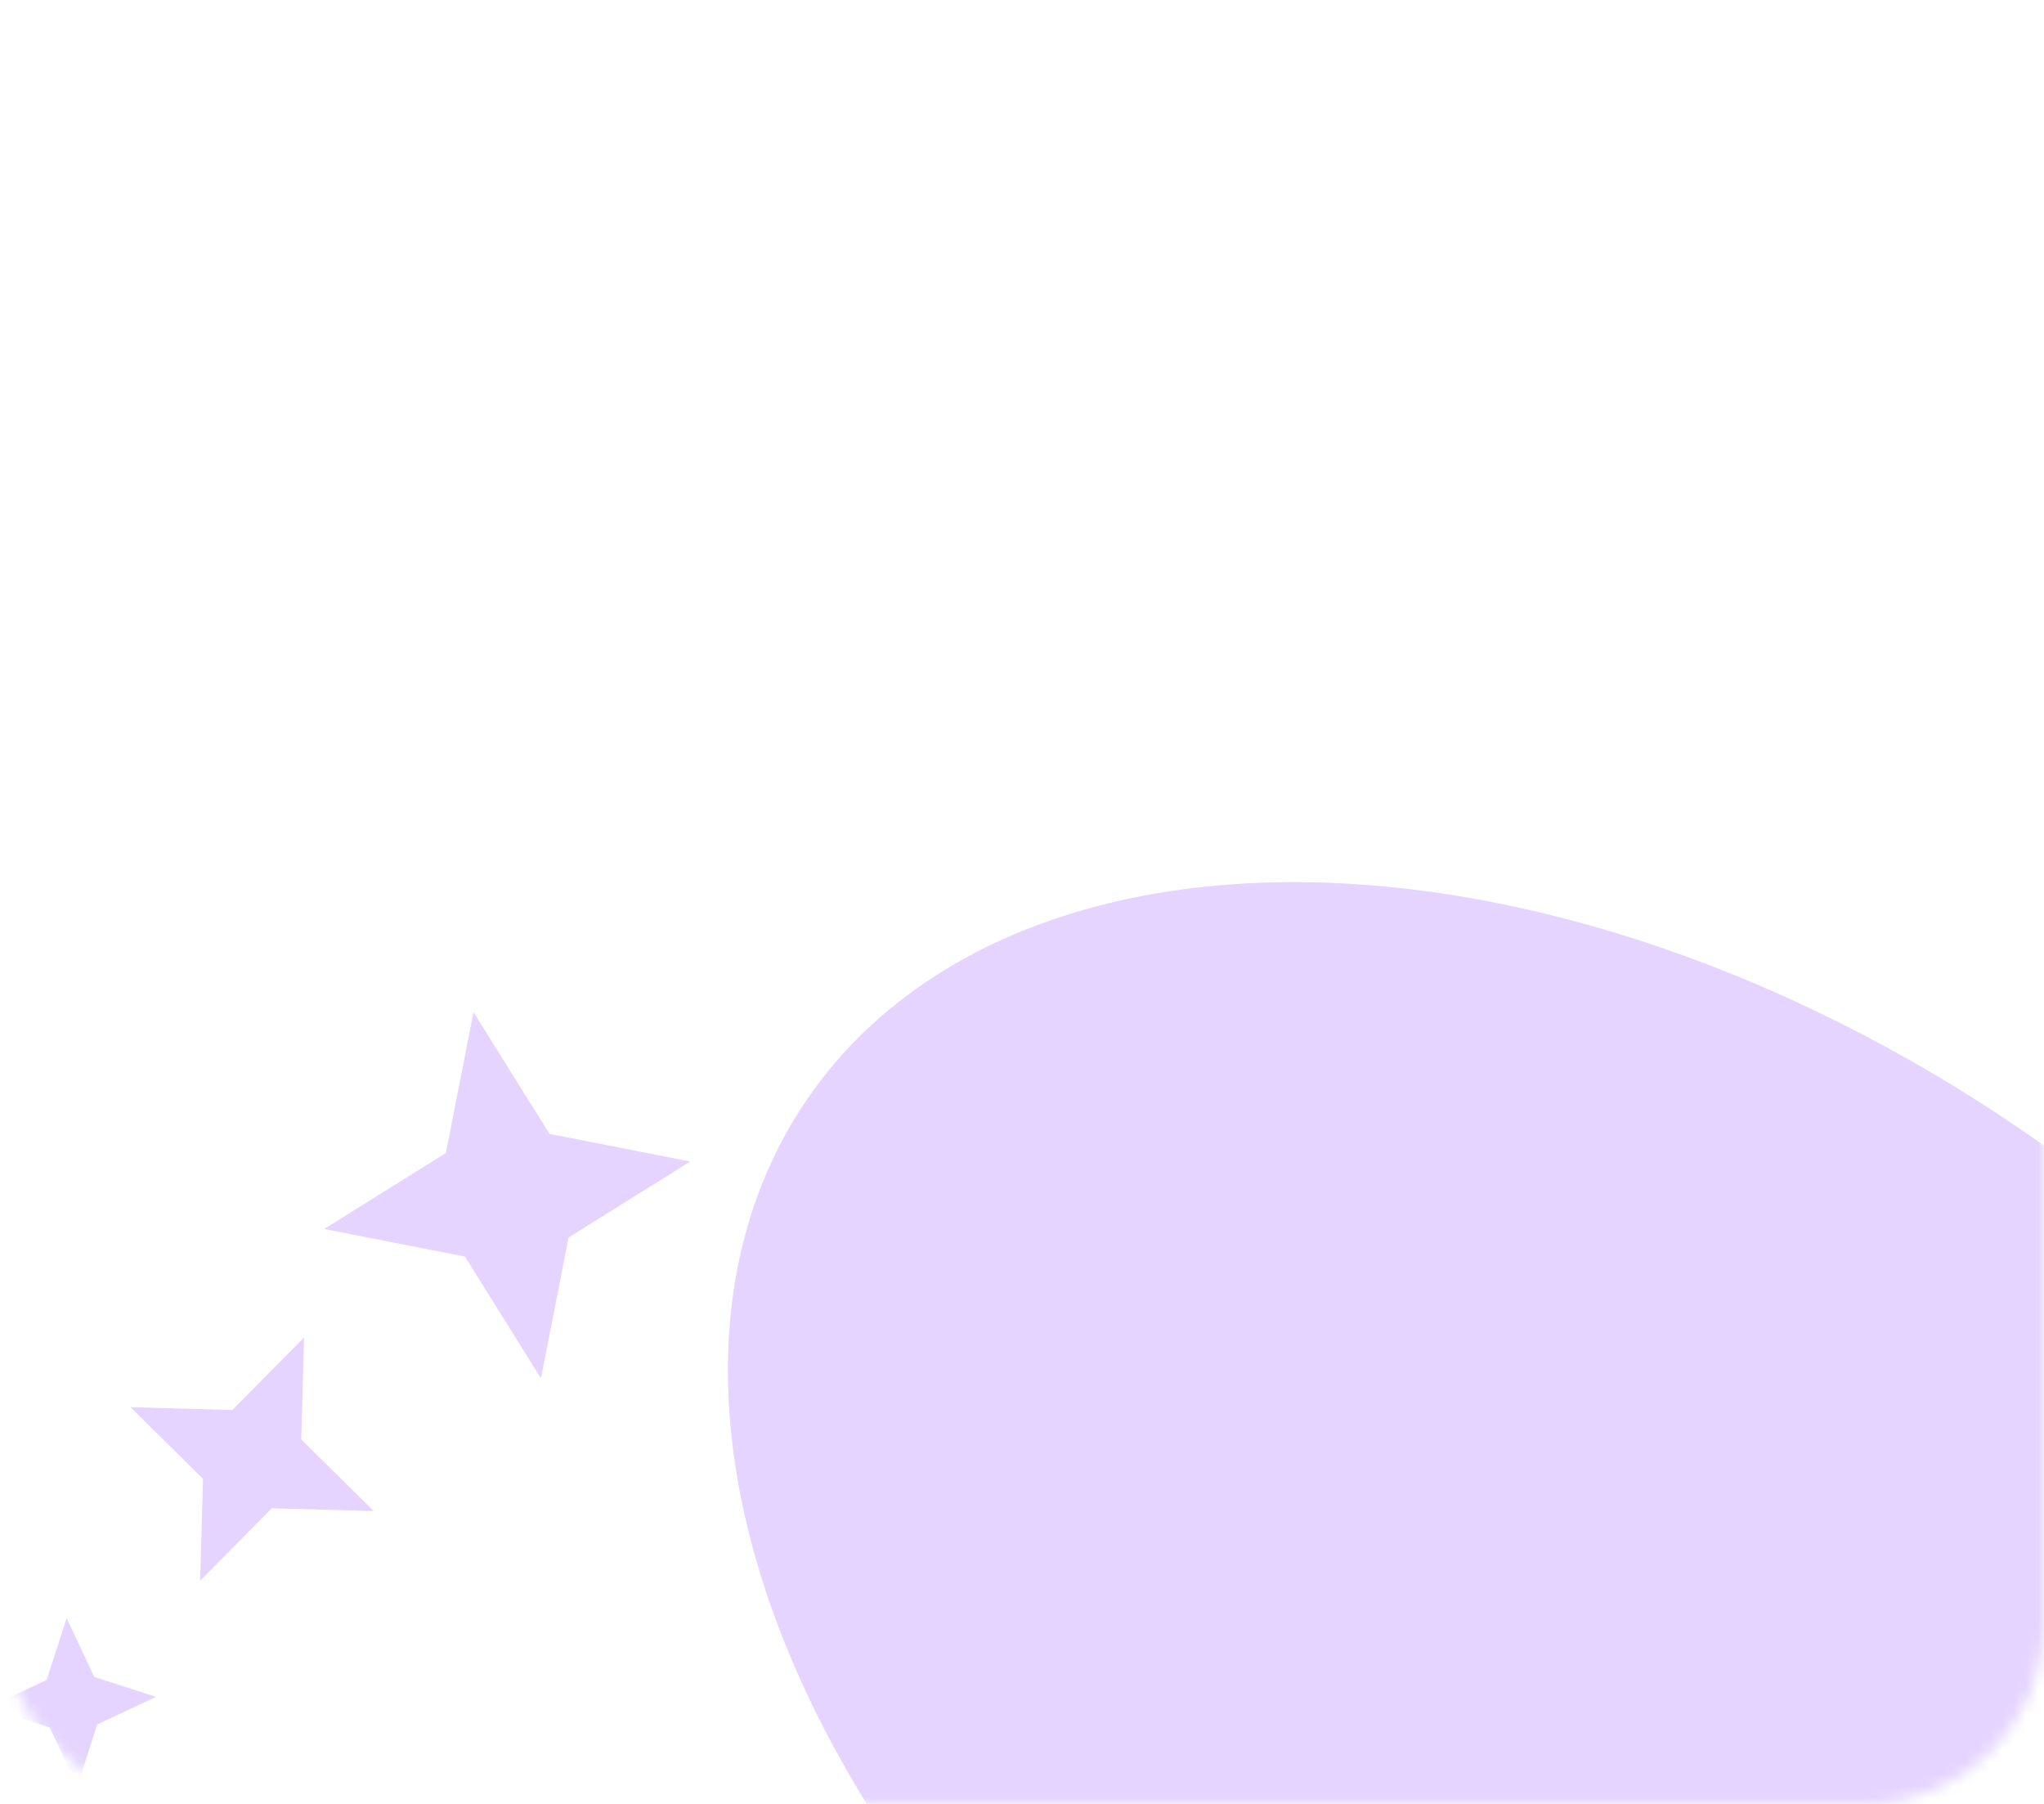 <svg width="170" height="150" viewBox="0 0 170 150" fill="none" xmlns="http://www.w3.org/2000/svg">
<mask id="mask0_8319_5690" style="mask-type:alpha" maskUnits="userSpaceOnUse" x="0" y="0" width="170" height="150">
<rect width="170" height="150" rx="15" fill="#44CB7F" fill-opacity="0.2"/>
</mask>
<g mask="url(#mask0_8319_5690)">
<ellipse cx="137.222" cy="139.495" rx="85" ry="55.034" transform="rotate(34.493 137.222 139.495)" fill="#C7F0D9"/>
<ellipse cx="137.222" cy="139.495" rx="85" ry="55.034" transform="rotate(34.493 137.222 139.495)" fill="#7A26FF"/>
<path d="M12.972 141.101L8.086 143.393L6.427 148.528L4.134 143.643L-1 141.984L3.885 139.691L5.544 134.556L7.837 139.441L12.972 141.101Z" fill="#7A26FF"/>
<path d="M31.084 125.65L22.607 125.413L16.647 131.446L16.884 122.97L10.851 117.01L19.328 117.247L25.288 111.214L25.051 119.691L31.084 125.65Z" fill="#7A26FF"/>
<path d="M57.413 96.583L47.287 102.901L44.992 114.615L38.673 104.488L26.96 102.193L37.087 95.875L39.382 84.162L45.7 94.288L57.413 96.583Z" fill="#7A26FF"/>
</g>
</svg>
